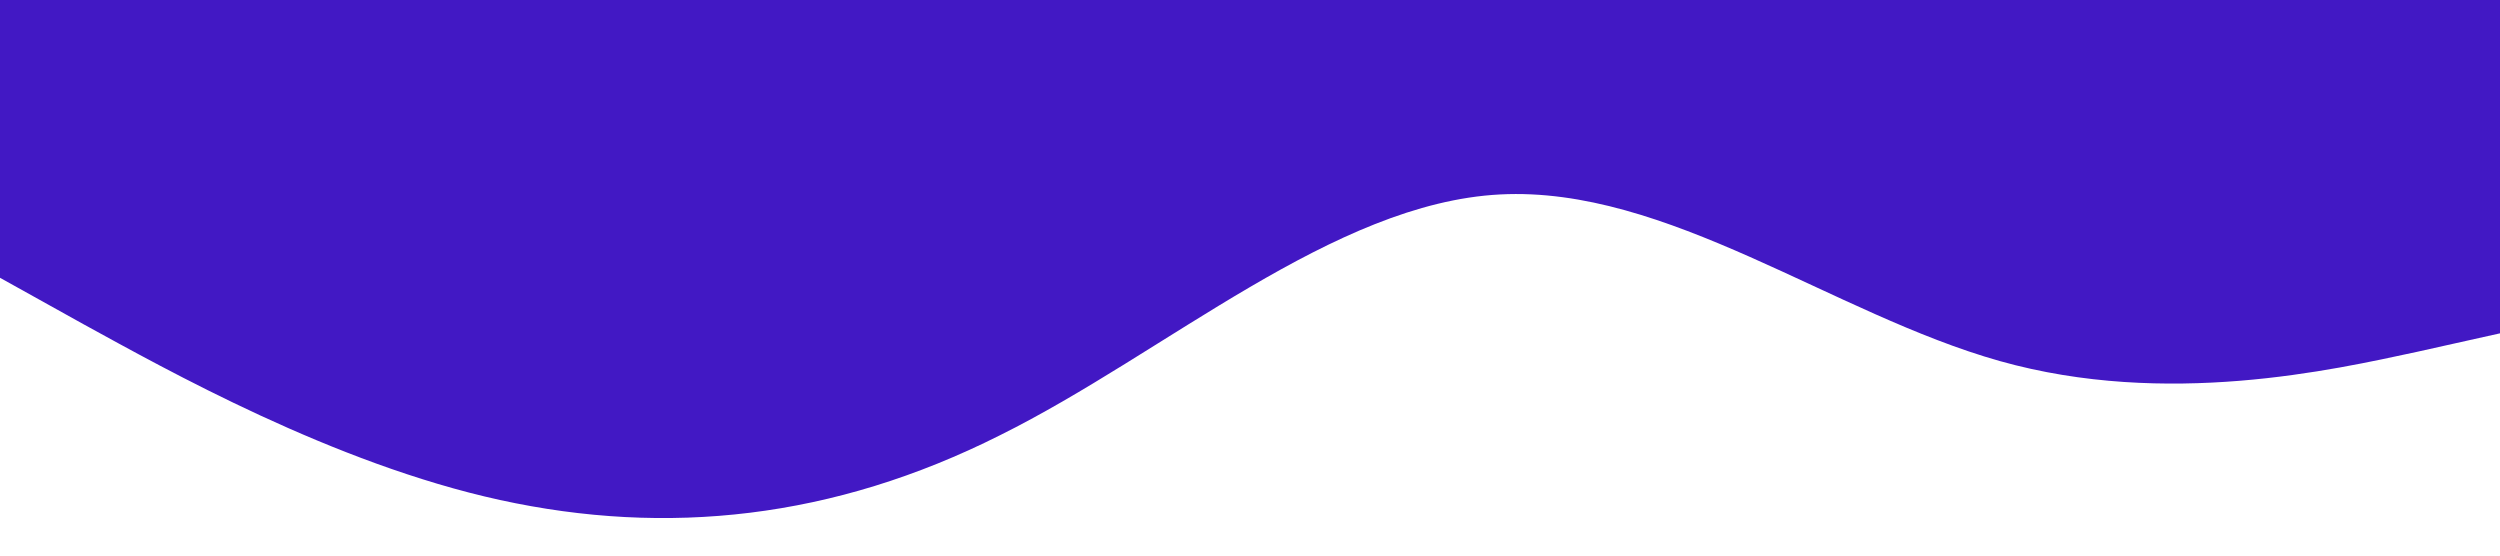 <?xml version="1.0" standalone="no"?><svg xmlns="http://www.w3.org/2000/svg" viewBox="0 0 1440 320"><path fill="#4218C4" fill-opacity="1" d="M0,160L48,186.7C96,213,192,267,288,288C384,309,480,299,576,250.7C672,203,768,117,864,112C960,107,1056,181,1152,208C1248,235,1344,213,1392,202.7L1440,192L1440,0L1392,0C1344,0,1248,0,1152,0C1056,0,960,0,864,0C768,0,672,0,576,0C480,0,384,0,288,0C192,0,96,0,48,0L0,0Z"></path></svg>